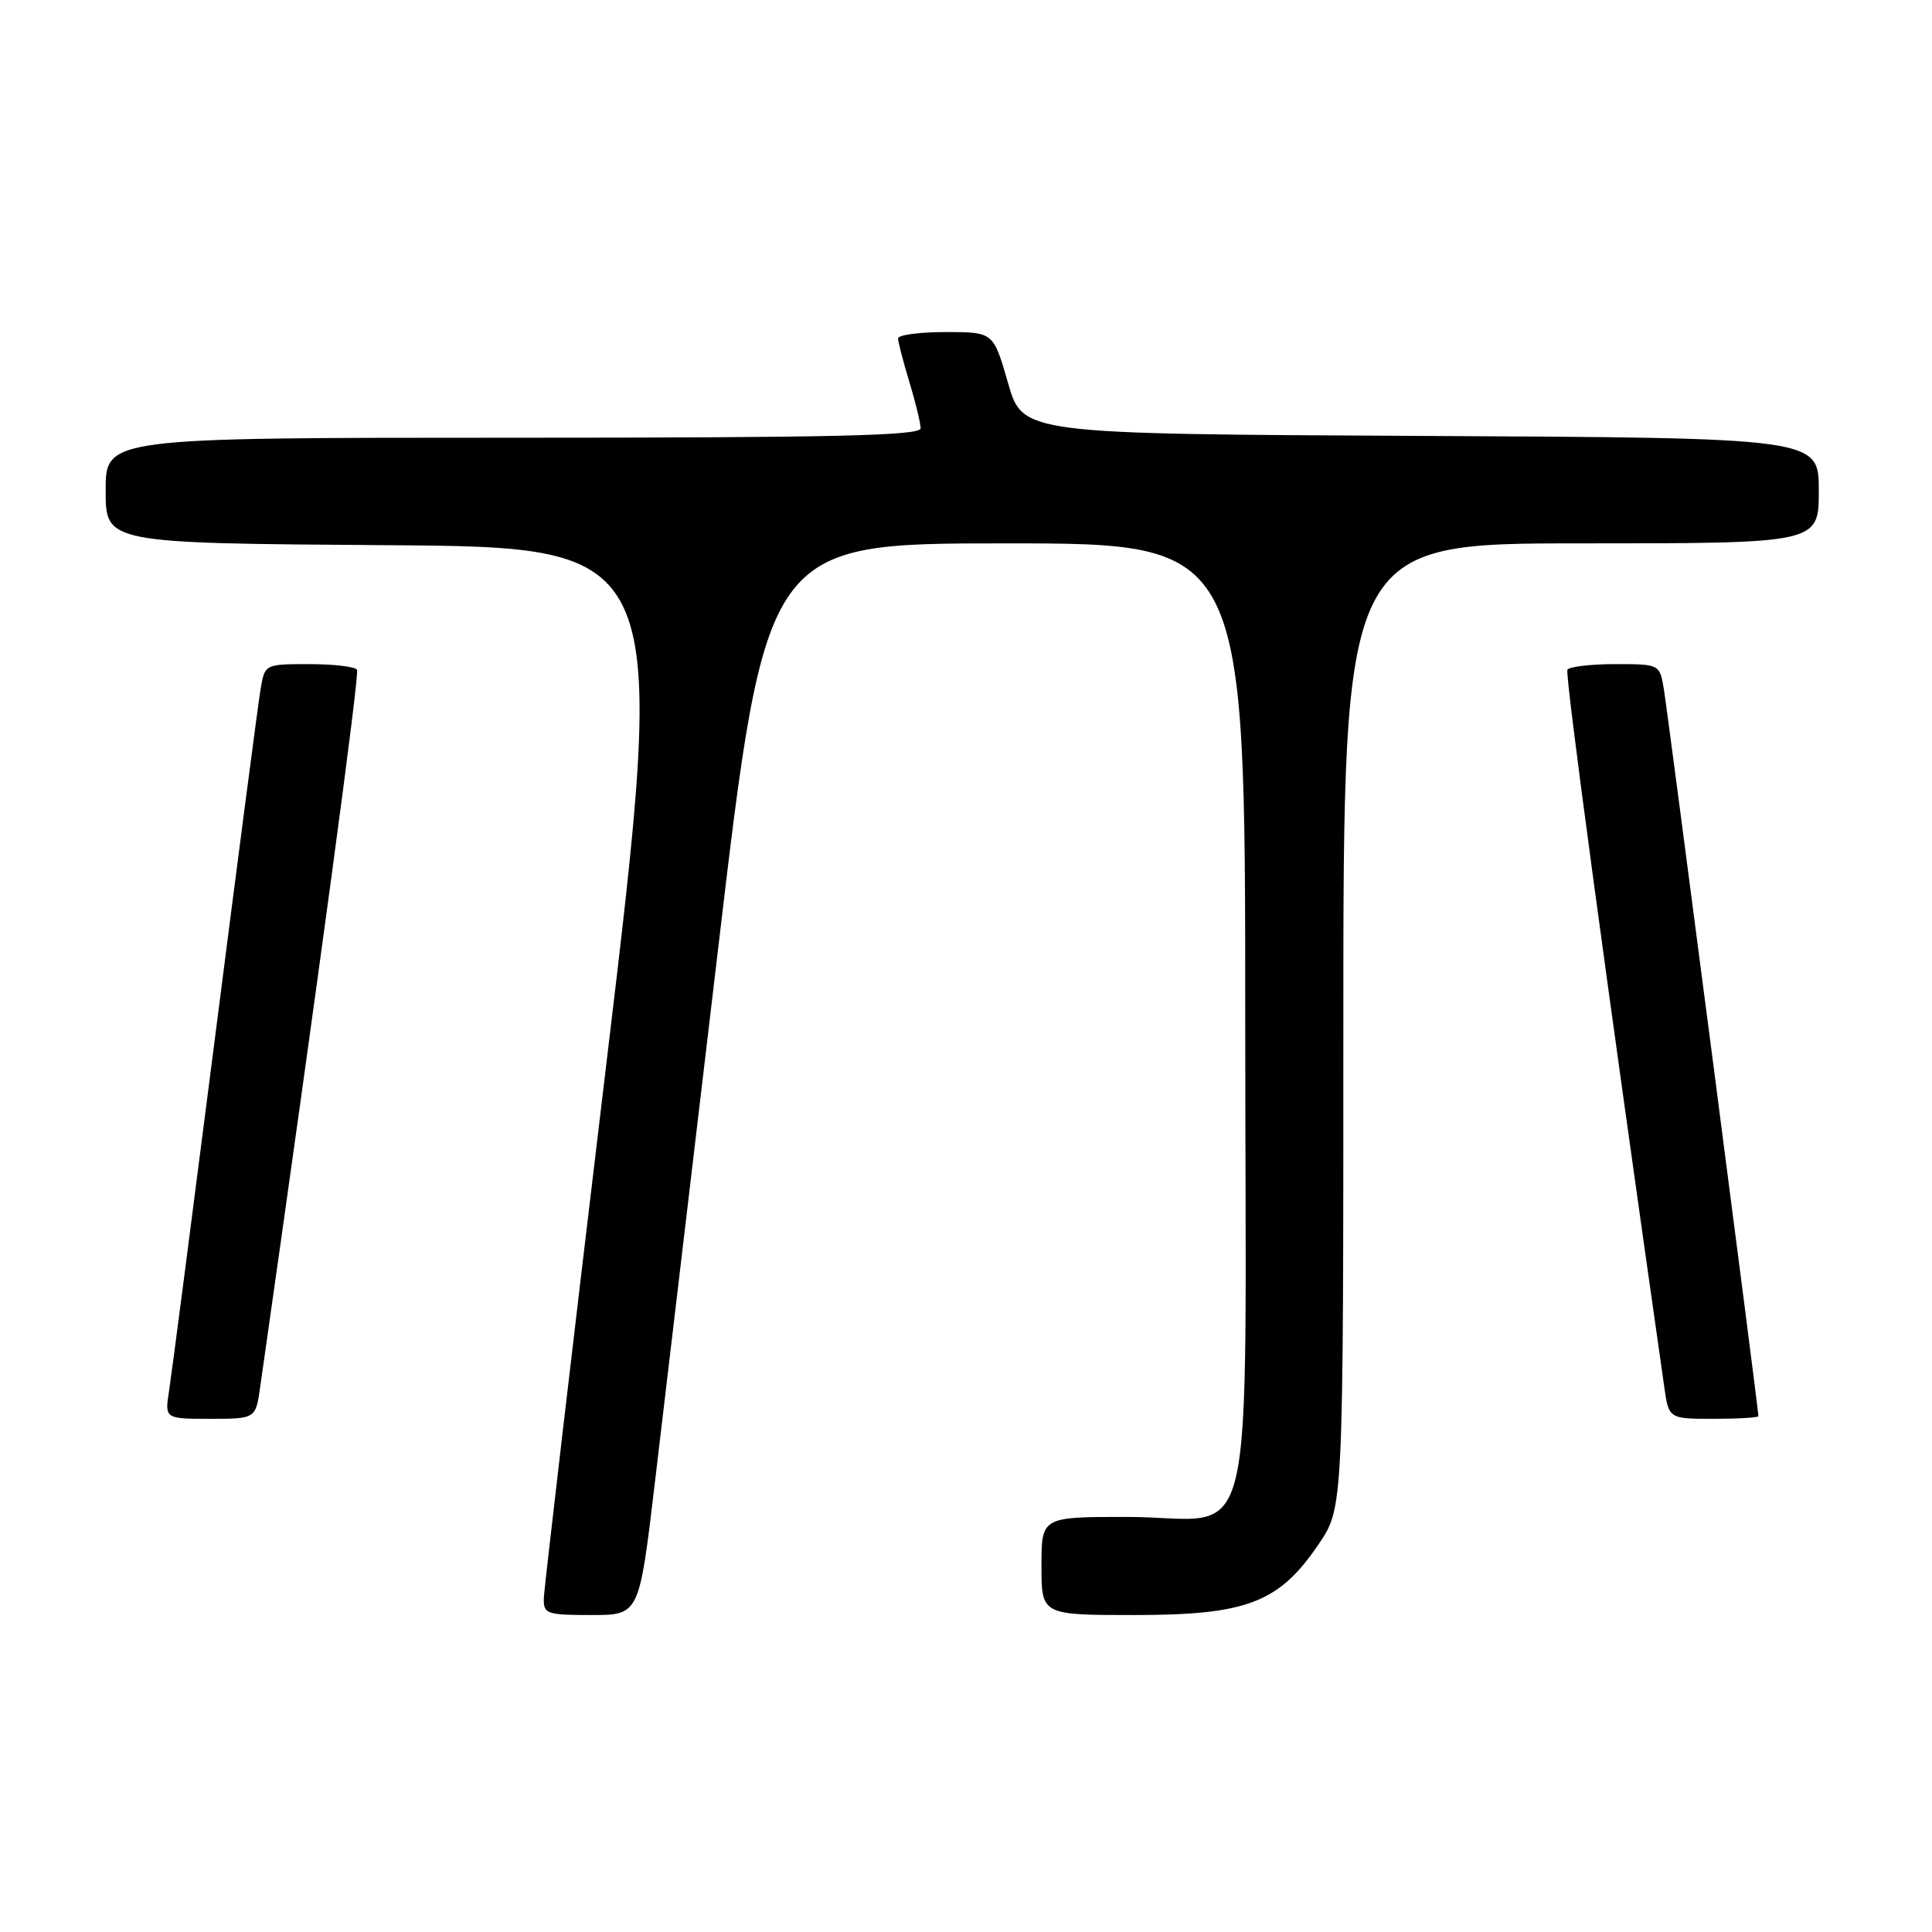 <?xml version="1.0" encoding="UTF-8" standalone="no"?>
<!DOCTYPE svg PUBLIC "-//W3C//DTD SVG 1.1//EN" "http://www.w3.org/Graphics/SVG/1.1/DTD/svg11.dtd" >
<svg xmlns="http://www.w3.org/2000/svg" xmlns:xlink="http://www.w3.org/1999/xlink" version="1.1" viewBox="0 0 256 256">
 <g >
 <path fill="currentColor"
d=" M 86.74 196.75 C 87.87 187.26 91.65 155.31 95.15 125.75 C 101.50 72.00 101.50 72.00 133.25 72.00 C 165.00 72.00 165.00 72.00 165.00 134.94 C 165.00 209.07 166.92 201.00 149.28 201.00 C 138.00 201.00 138.00 201.00 138.00 207.50 C 138.00 214.00 138.00 214.00 150.34 214.00 C 165.24 214.00 169.49 212.36 174.75 204.58 C 178.00 199.77 178.00 199.77 178.00 135.89 C 178.00 72.00 178.00 72.00 209.50 72.00 C 241.00 72.00 241.00 72.00 241.00 65.01 C 241.00 58.02 241.00 58.02 188.26 57.76 C 135.51 57.50 135.51 57.50 133.57 50.75 C 131.63 44.00 131.63 44.00 125.32 44.00 C 121.84 44.00 119.00 44.38 119.00 44.84 C 119.00 45.30 119.67 47.89 120.49 50.59 C 121.31 53.29 121.98 56.06 121.99 56.75 C 122.00 57.73 110.54 58.00 68.00 58.00 C 14.00 58.00 14.00 58.00 14.00 64.99 C 14.00 71.98 14.00 71.98 51.27 72.24 C 88.55 72.50 88.55 72.50 80.34 141.00 C 75.82 178.68 72.10 210.51 72.06 211.75 C 72.00 213.85 72.41 214.00 78.34 214.00 C 84.69 214.00 84.69 214.00 86.74 196.75 Z  M 34.48 183.75 C 42.22 129.53 47.65 89.34 47.31 88.75 C 47.08 88.34 44.23 88.00 40.99 88.00 C 35.11 88.00 35.09 88.01 34.54 91.25 C 34.23 93.04 31.51 113.85 28.49 137.50 C 25.46 161.15 22.73 182.19 22.41 184.25 C 21.82 188.00 21.82 188.00 27.85 188.00 C 33.88 188.00 33.88 188.00 34.48 183.75 Z  M 233.00 187.64 C 233.00 186.75 220.95 94.13 220.46 91.25 C 219.91 88.01 219.88 88.00 214.01 88.00 C 210.77 88.00 207.92 88.34 207.69 88.75 C 207.35 89.34 212.78 129.53 220.52 183.75 C 221.12 188.00 221.12 188.00 227.06 188.00 C 230.33 188.00 233.00 187.84 233.00 187.64 Z "/>
</g>
</svg>